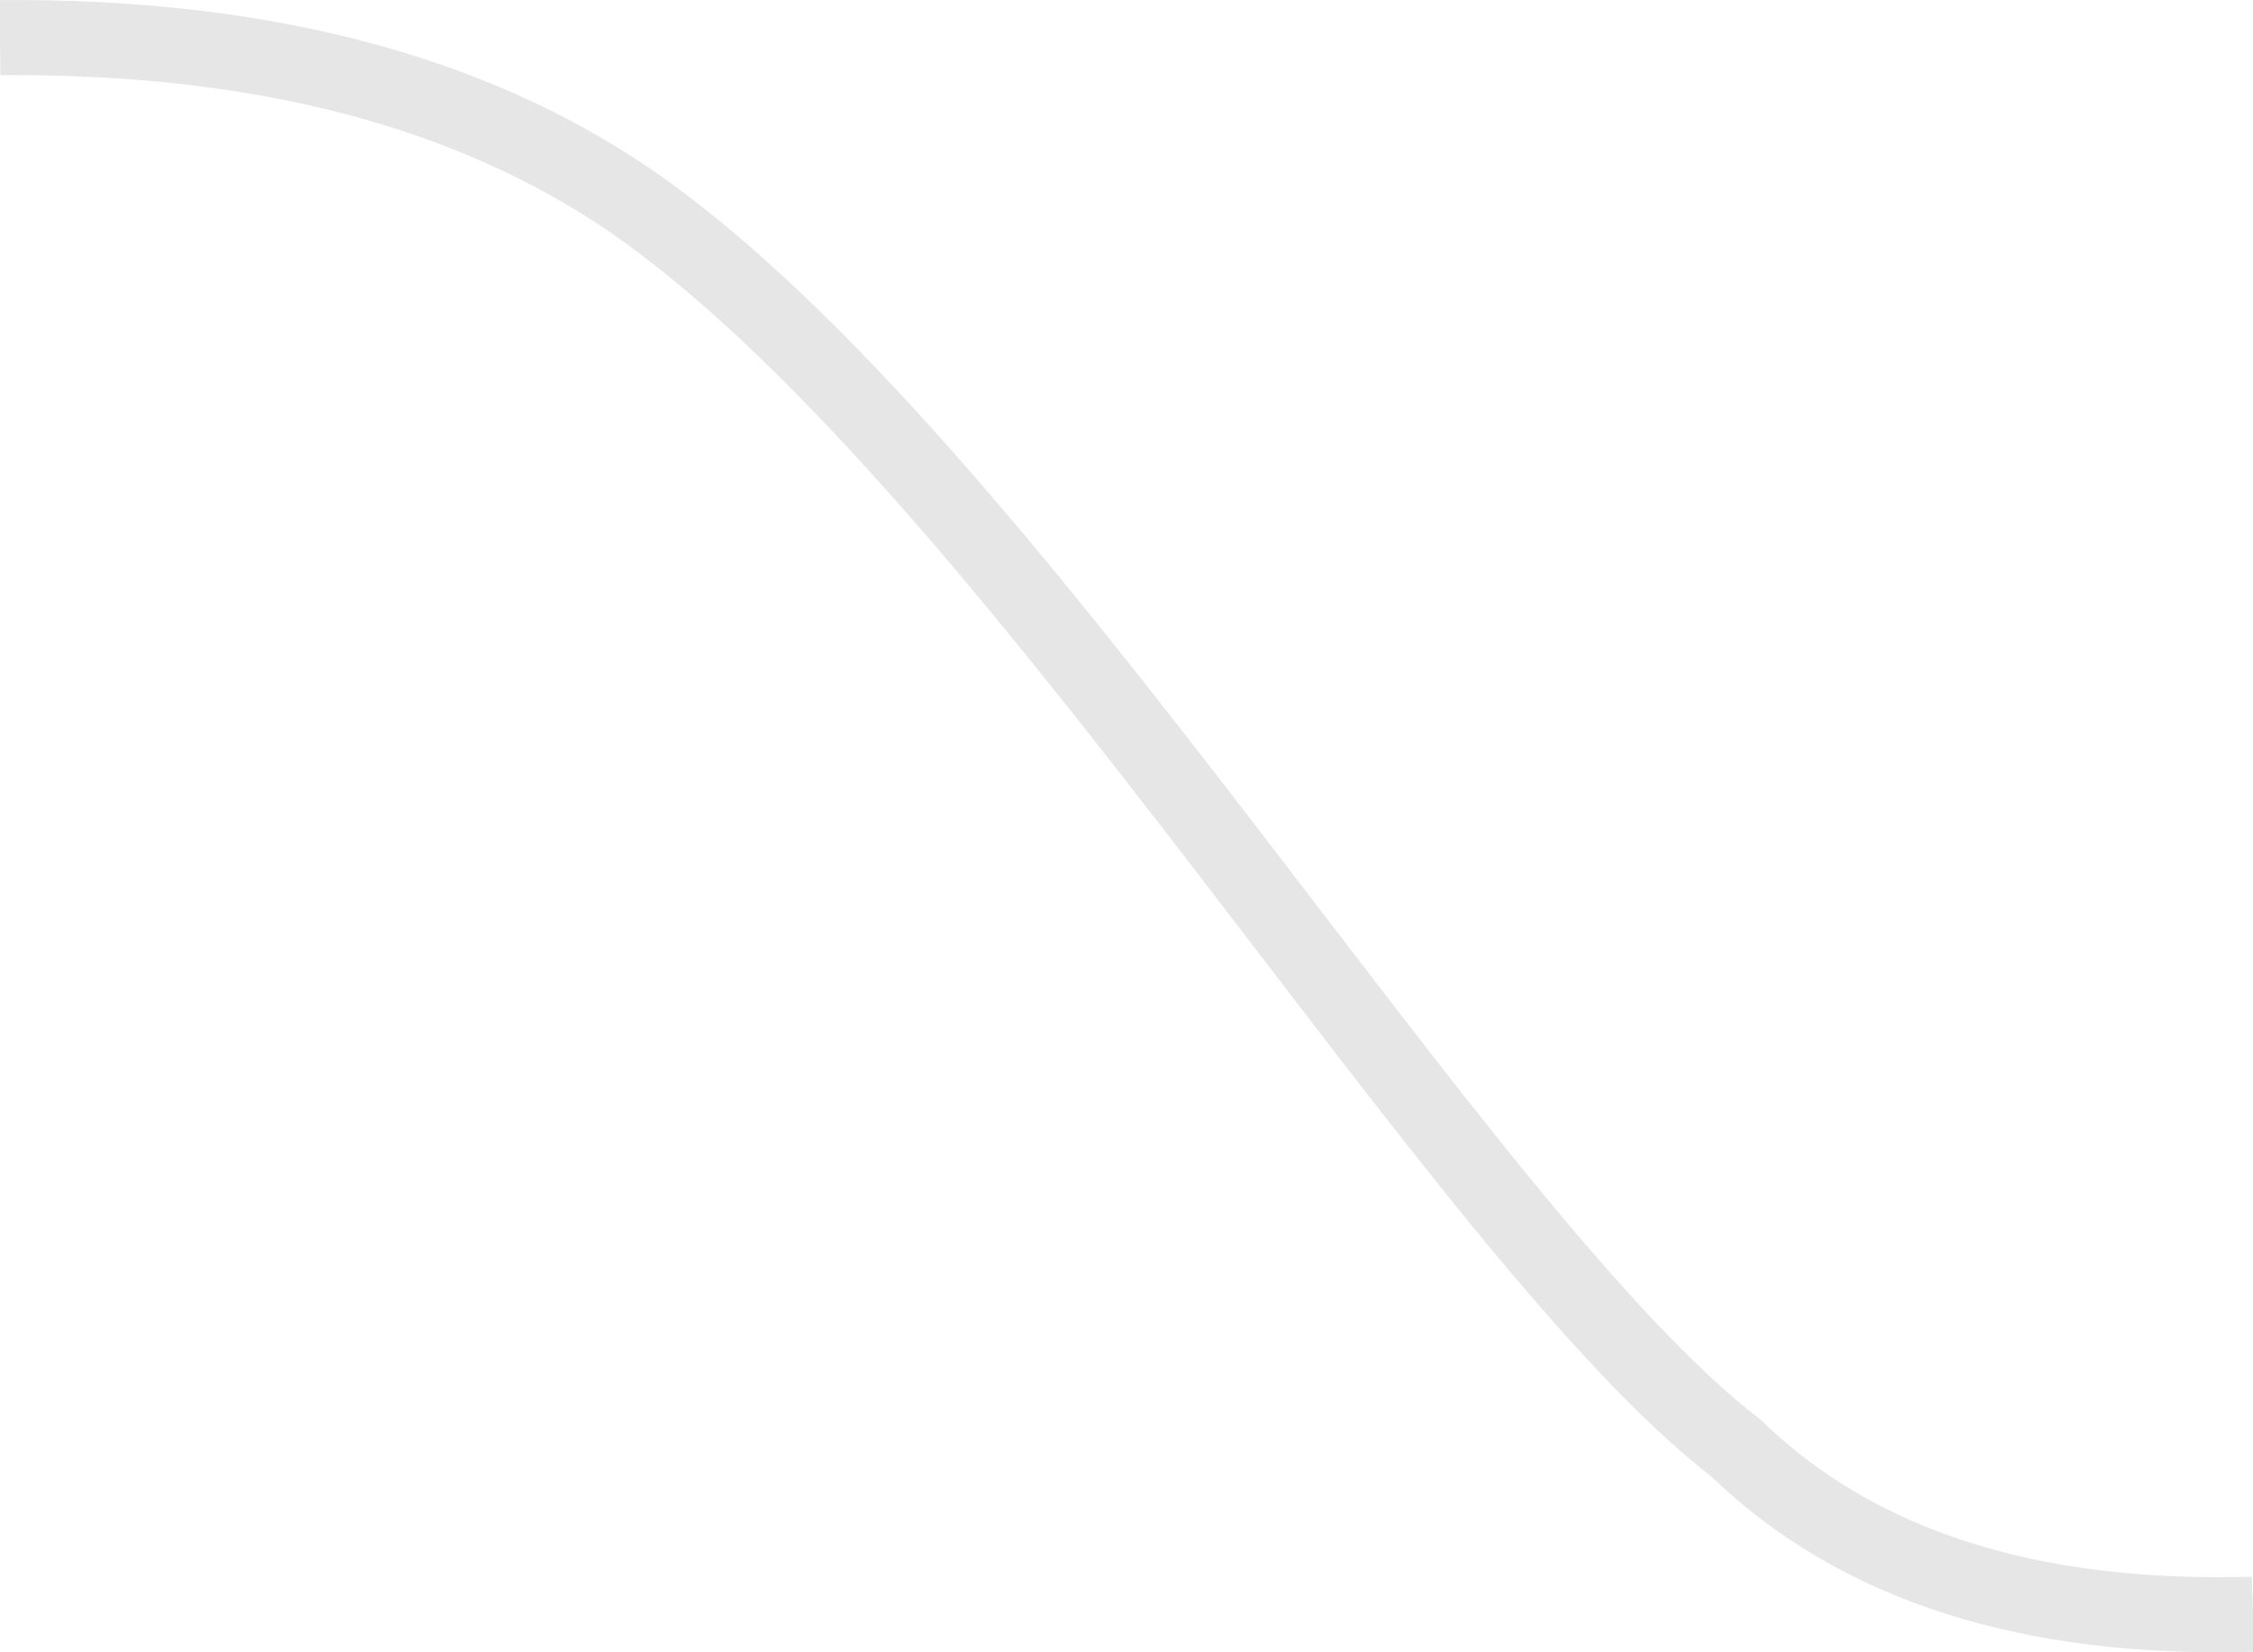 <svg xmlns="http://www.w3.org/2000/svg" width="30" height="22" viewBox="0 0 30 22">
  <path fill="none" stroke="#E6E6E6" stroke-linejoin="round" d="M0,0.501 C3.45,0.473 6.257,1.202 8.421,2.689 C13.448,6.174 19.42,16.442 23.122,19.287 C24.729,20.843 27.021,21.579 30,21.493"/>
</svg>
